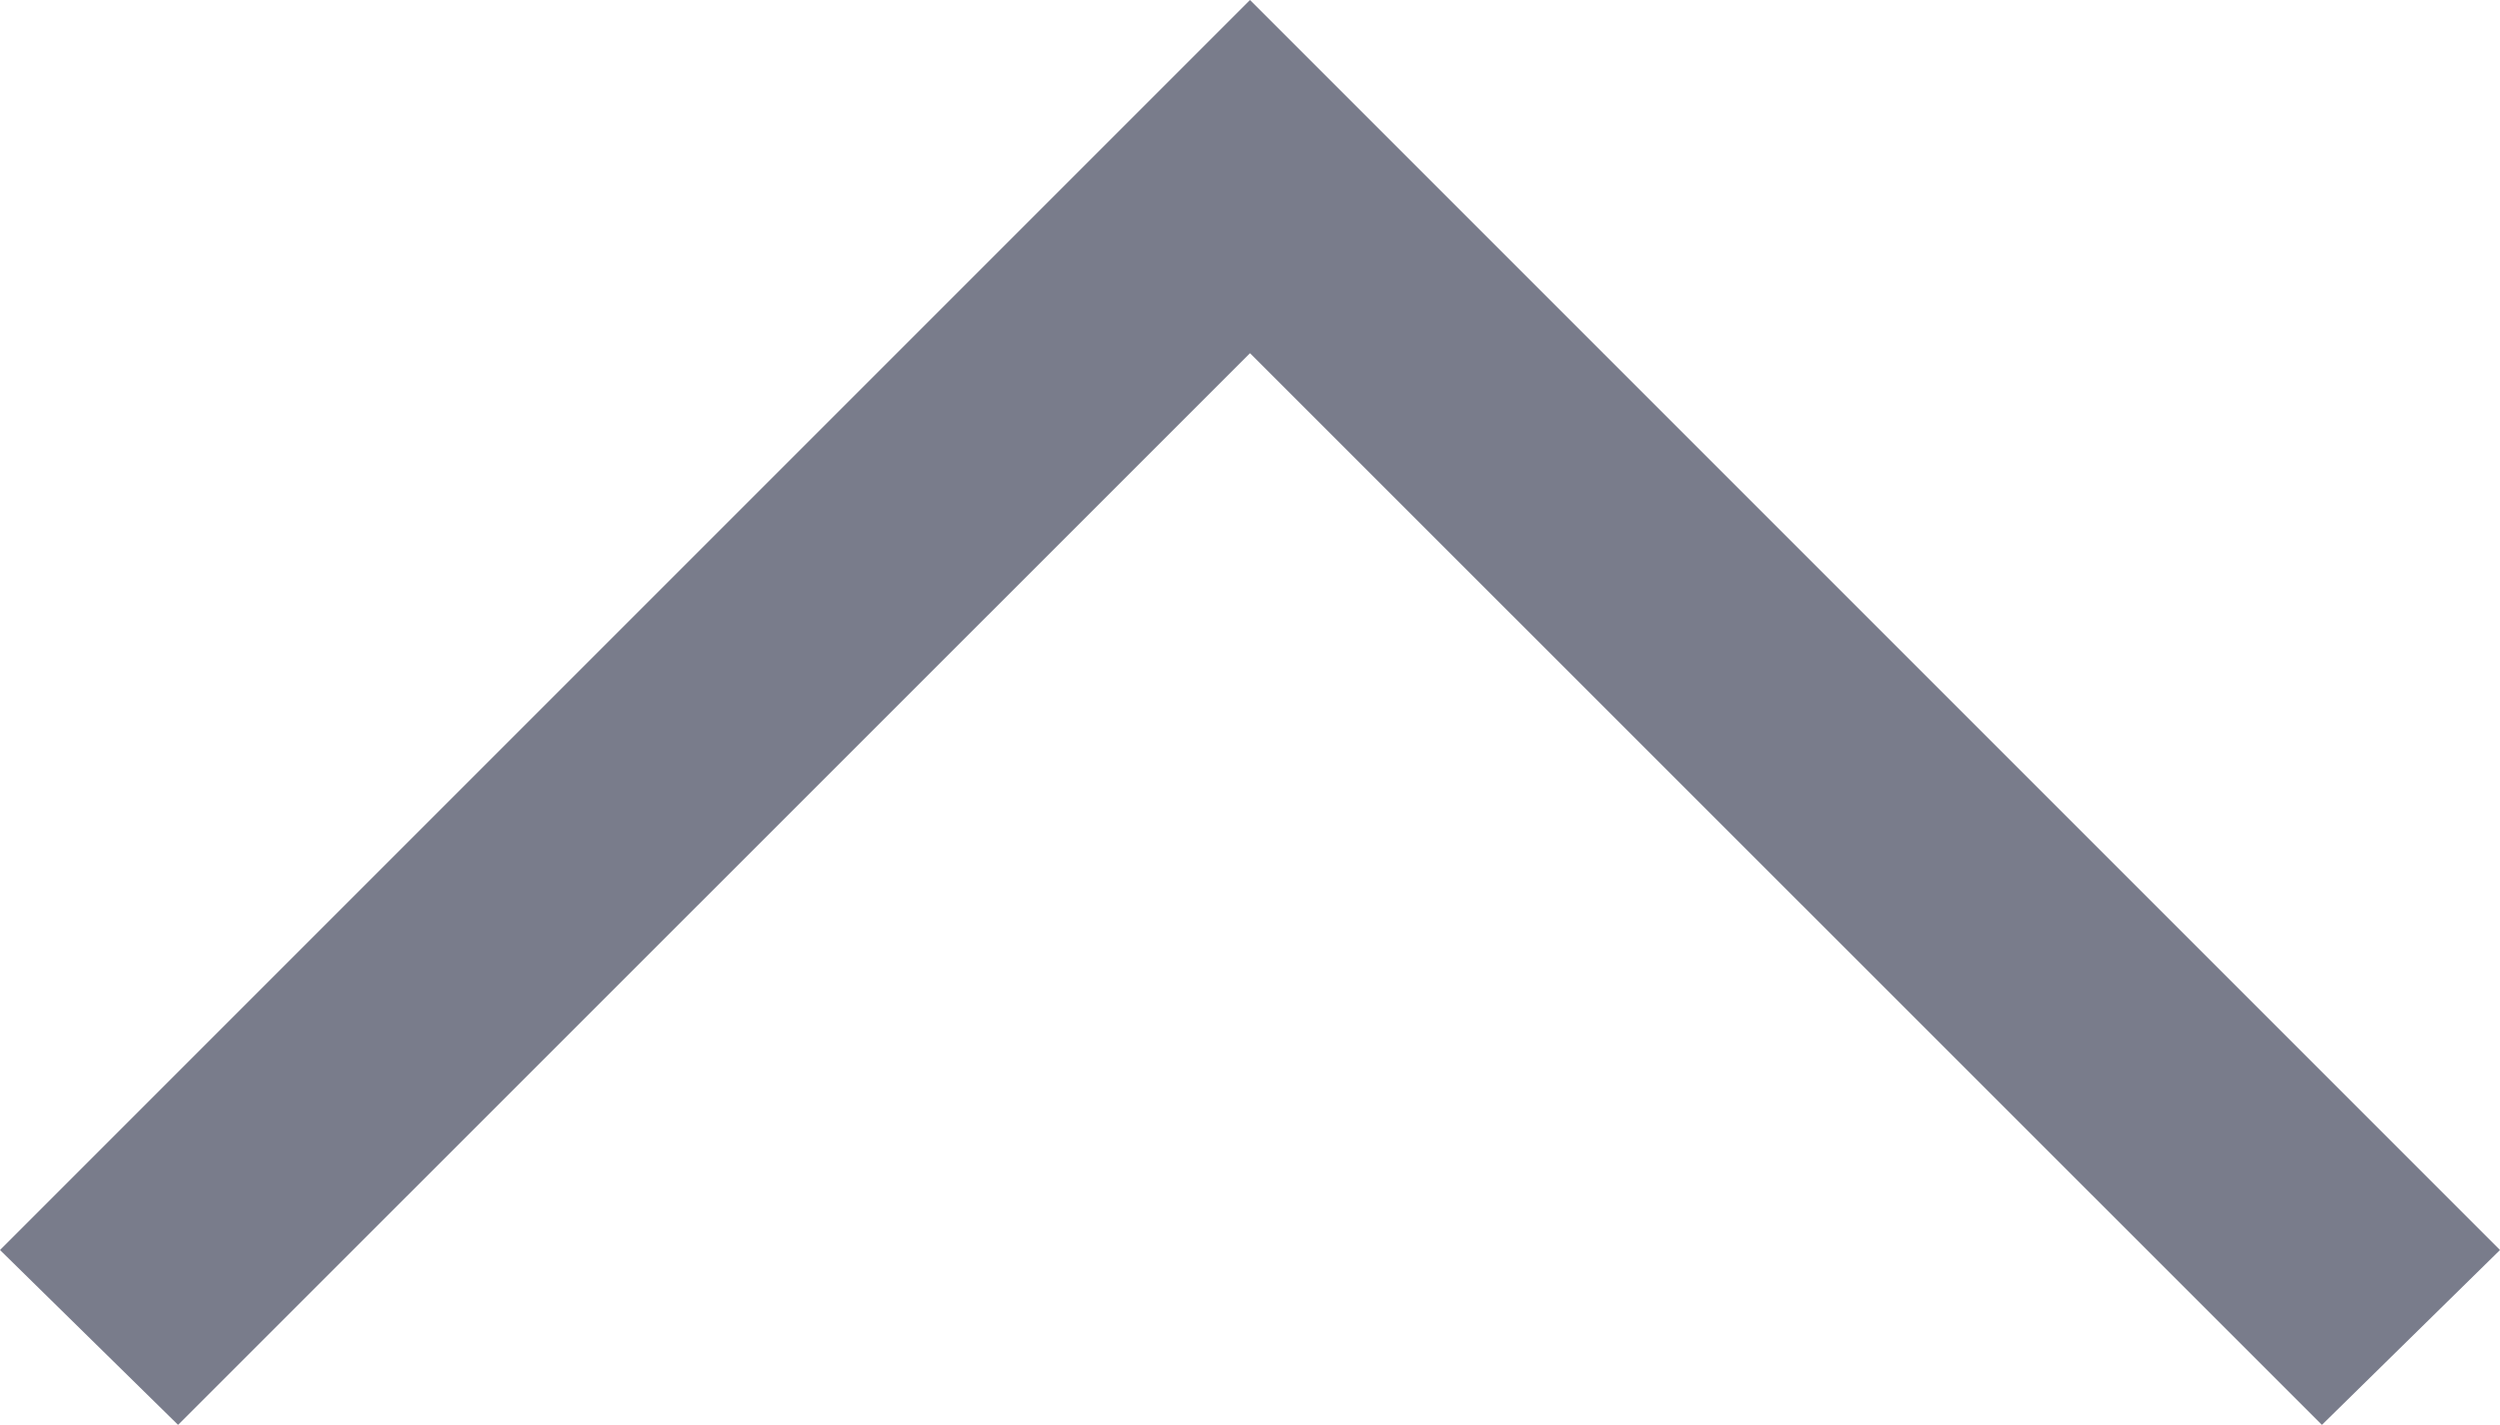 <svg xmlns="http://www.w3.org/2000/svg" width="10.136" height="5.777" viewBox="0 0 10.136 5.777">
  <path id="arrow_back_ios_FILL0_wght400_GRAD0_opsz48" d="M5.068,10.136,0,5.068,5.068,0l.709.722L1.432,5.068,5.777,9.414Z" transform="translate(10.136) rotate(90)" fill="#797c8b"/>
</svg>
